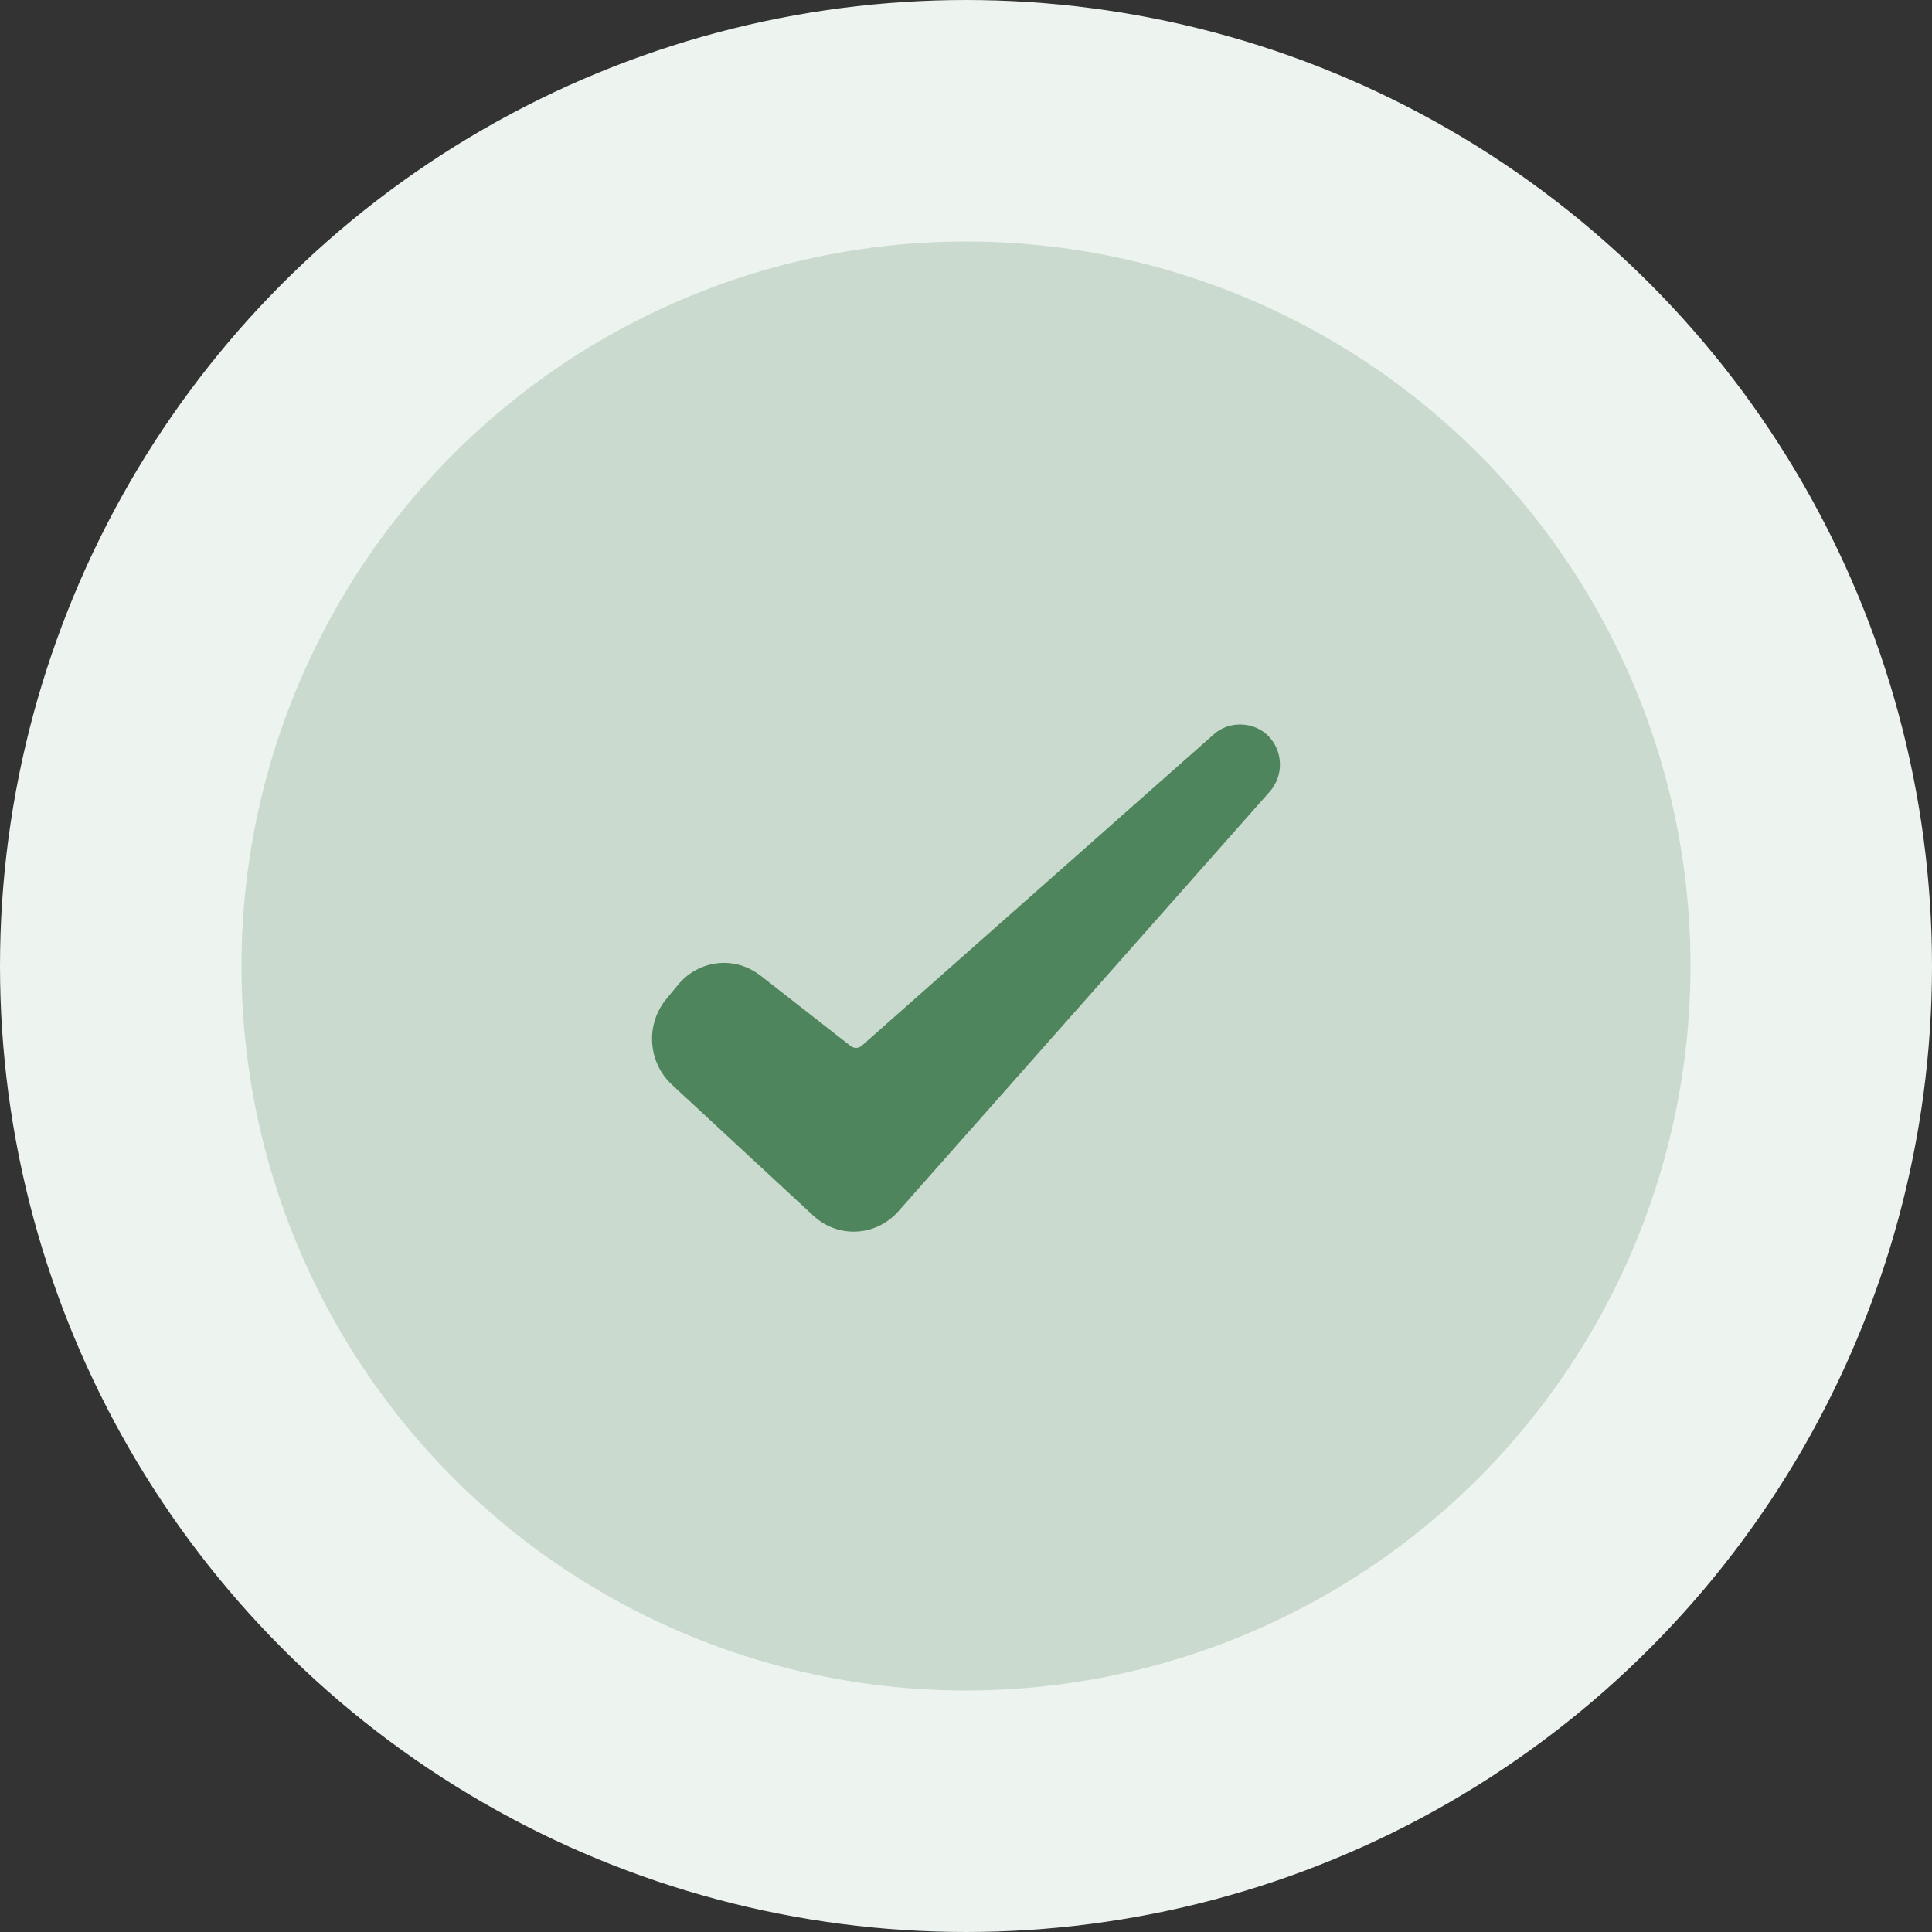 <svg width="80" height="80" viewBox="0 0 80 80" fill="none" xmlns="http://www.w3.org/2000/svg">
<rect x="0" y="0" width="80" height="80" fill="#333333" stroke="none"/>
<g id="Group 3015">
<circle id="Ellipse 182" cx="40" cy="40" r="35" fill="#CADACE" stroke="#EDF3EF" stroke-width="10"/>
<path id="Vector" d="M52.532 30.488C51.941 29.876 50.909 29.833 50.273 30.396L35.693 43.294C35.56 43.418 35.359 43.423 35.219 43.31L31.488 40.395C31.047 40.054 30.529 39.87 29.982 39.87C29.246 39.87 28.549 40.206 28.075 40.779L27.589 41.368C26.719 42.428 26.825 43.986 27.824 44.916L33.68 50.34C34.137 50.767 34.734 51 35.348 51C36.05 51 36.72 50.697 37.194 50.162L52.577 32.781C53.157 32.126 53.14 31.12 52.532 30.488Z" fill="#4E855C"/>
</g>
</svg>
